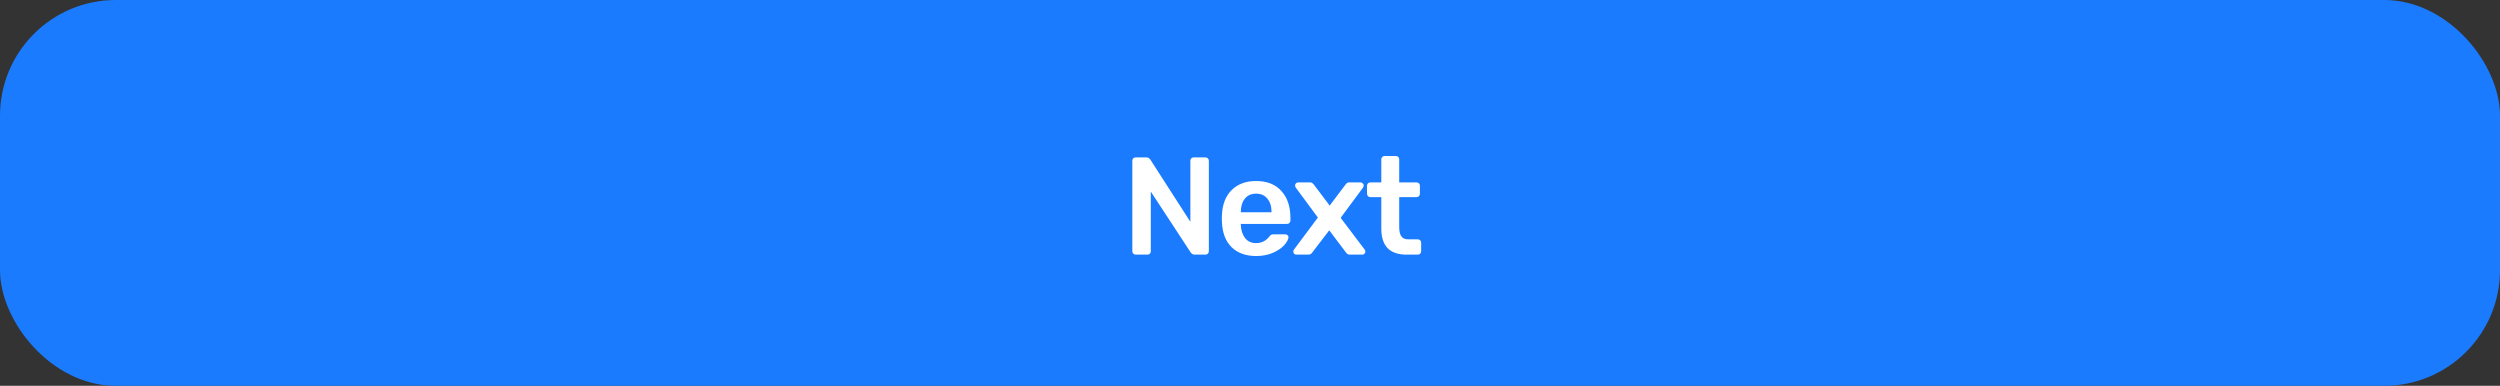 <svg width="324" height="50" viewBox="0 0 324 50" fill="none" xmlns="http://www.w3.org/2000/svg">
<rect x="0" y="0" width="324" height="50" fill="#333333" stroke="none"/>
<rect width="324" height="50" rx="15" fill="#1A7BFF"/>
<path d="M147.181 33C147.061 33 146.959 32.958 146.875 32.874C146.791 32.79 146.749 32.688 146.749 32.568V20.85C146.749 20.718 146.785 20.61 146.857 20.526C146.941 20.442 147.049 20.4 147.181 20.4H148.567C148.711 20.4 148.819 20.43 148.891 20.49C148.963 20.538 149.029 20.604 149.089 20.688L154.273 28.752V20.85C154.273 20.718 154.309 20.61 154.381 20.526C154.465 20.442 154.573 20.4 154.705 20.4H156.217C156.349 20.4 156.457 20.442 156.541 20.526C156.625 20.61 156.667 20.718 156.667 20.85V32.55C156.667 32.682 156.625 32.79 156.541 32.874C156.457 32.958 156.355 33 156.235 33H154.831C154.627 33 154.453 32.904 154.309 32.712L149.143 24.828V32.568C149.143 32.7 149.101 32.808 149.017 32.892C148.933 32.964 148.825 33 148.693 33H147.181ZM162.792 33.18C161.46 33.18 160.398 32.796 159.606 32.028C158.826 31.248 158.412 30.156 158.364 28.752L158.346 28.302L158.364 27.852C158.424 26.484 158.844 25.41 159.624 24.63C160.416 23.85 161.472 23.46 162.792 23.46C164.208 23.46 165.3 23.892 166.068 24.756C166.848 25.62 167.238 26.772 167.238 28.212V28.59C167.238 28.71 167.196 28.812 167.112 28.896C167.028 28.98 166.92 29.022 166.788 29.022H160.812V29.166C160.836 29.826 161.016 30.384 161.352 30.84C161.7 31.284 162.174 31.506 162.774 31.506C163.482 31.506 164.052 31.23 164.484 30.678C164.592 30.546 164.676 30.462 164.736 30.426C164.808 30.39 164.91 30.372 165.042 30.372H166.59C166.698 30.372 166.788 30.408 166.86 30.48C166.944 30.54 166.986 30.618 166.986 30.714C166.986 31.002 166.812 31.344 166.464 31.74C166.128 32.124 165.642 32.46 165.006 32.748C164.37 33.036 163.632 33.18 162.792 33.18ZM164.79 27.51V27.456C164.79 26.748 164.61 26.178 164.25 25.746C163.902 25.314 163.416 25.098 162.792 25.098C162.168 25.098 161.682 25.314 161.334 25.746C160.986 26.178 160.812 26.748 160.812 27.456V27.51H164.79ZM168.006 33C167.898 33 167.802 32.964 167.718 32.892C167.646 32.808 167.61 32.712 167.61 32.604C167.61 32.496 167.652 32.394 167.736 32.298L170.796 28.194L167.952 24.342C167.88 24.246 167.844 24.144 167.844 24.036C167.844 23.928 167.88 23.838 167.952 23.766C168.036 23.682 168.132 23.64 168.24 23.64H169.806C169.926 23.64 170.016 23.67 170.076 23.73C170.148 23.778 170.22 23.85 170.292 23.946L172.326 26.646L174.36 23.946C174.372 23.934 174.42 23.88 174.504 23.784C174.576 23.688 174.69 23.64 174.846 23.64H176.34C176.448 23.64 176.538 23.682 176.61 23.766C176.694 23.838 176.736 23.922 176.736 24.018C176.736 24.138 176.7 24.246 176.628 24.342L173.748 28.23L176.826 32.298C176.91 32.394 176.952 32.496 176.952 32.604C176.952 32.712 176.91 32.808 176.826 32.892C176.754 32.964 176.664 33 176.556 33H174.918C174.726 33 174.564 32.904 174.432 32.712L172.272 29.85L170.076 32.712C169.944 32.904 169.782 33 169.59 33H168.006ZM182.292 33C181.2 33 180.378 32.718 179.826 32.154C179.286 31.578 179.016 30.738 179.016 29.634V25.548H177.594C177.474 25.548 177.372 25.506 177.288 25.422C177.204 25.326 177.162 25.218 177.162 25.098V24.072C177.162 23.952 177.204 23.85 177.288 23.766C177.372 23.682 177.474 23.64 177.594 23.64H179.016V20.652C179.016 20.52 179.058 20.418 179.142 20.346C179.226 20.262 179.328 20.22 179.448 20.22H180.906C181.038 20.22 181.14 20.262 181.212 20.346C181.296 20.418 181.338 20.52 181.338 20.652V23.64H183.588C183.72 23.64 183.822 23.682 183.894 23.766C183.978 23.838 184.02 23.94 184.02 24.072V25.098C184.02 25.23 183.978 25.338 183.894 25.422C183.81 25.506 183.708 25.548 183.588 25.548H181.338V29.454C181.338 29.97 181.428 30.36 181.608 30.624C181.788 30.888 182.088 31.02 182.508 31.02H183.75C183.87 31.02 183.972 31.062 184.056 31.146C184.14 31.23 184.182 31.332 184.182 31.452V32.568C184.182 32.688 184.14 32.79 184.056 32.874C183.984 32.958 183.882 33 183.75 33H182.292Z" fill="white"/>
</svg>
